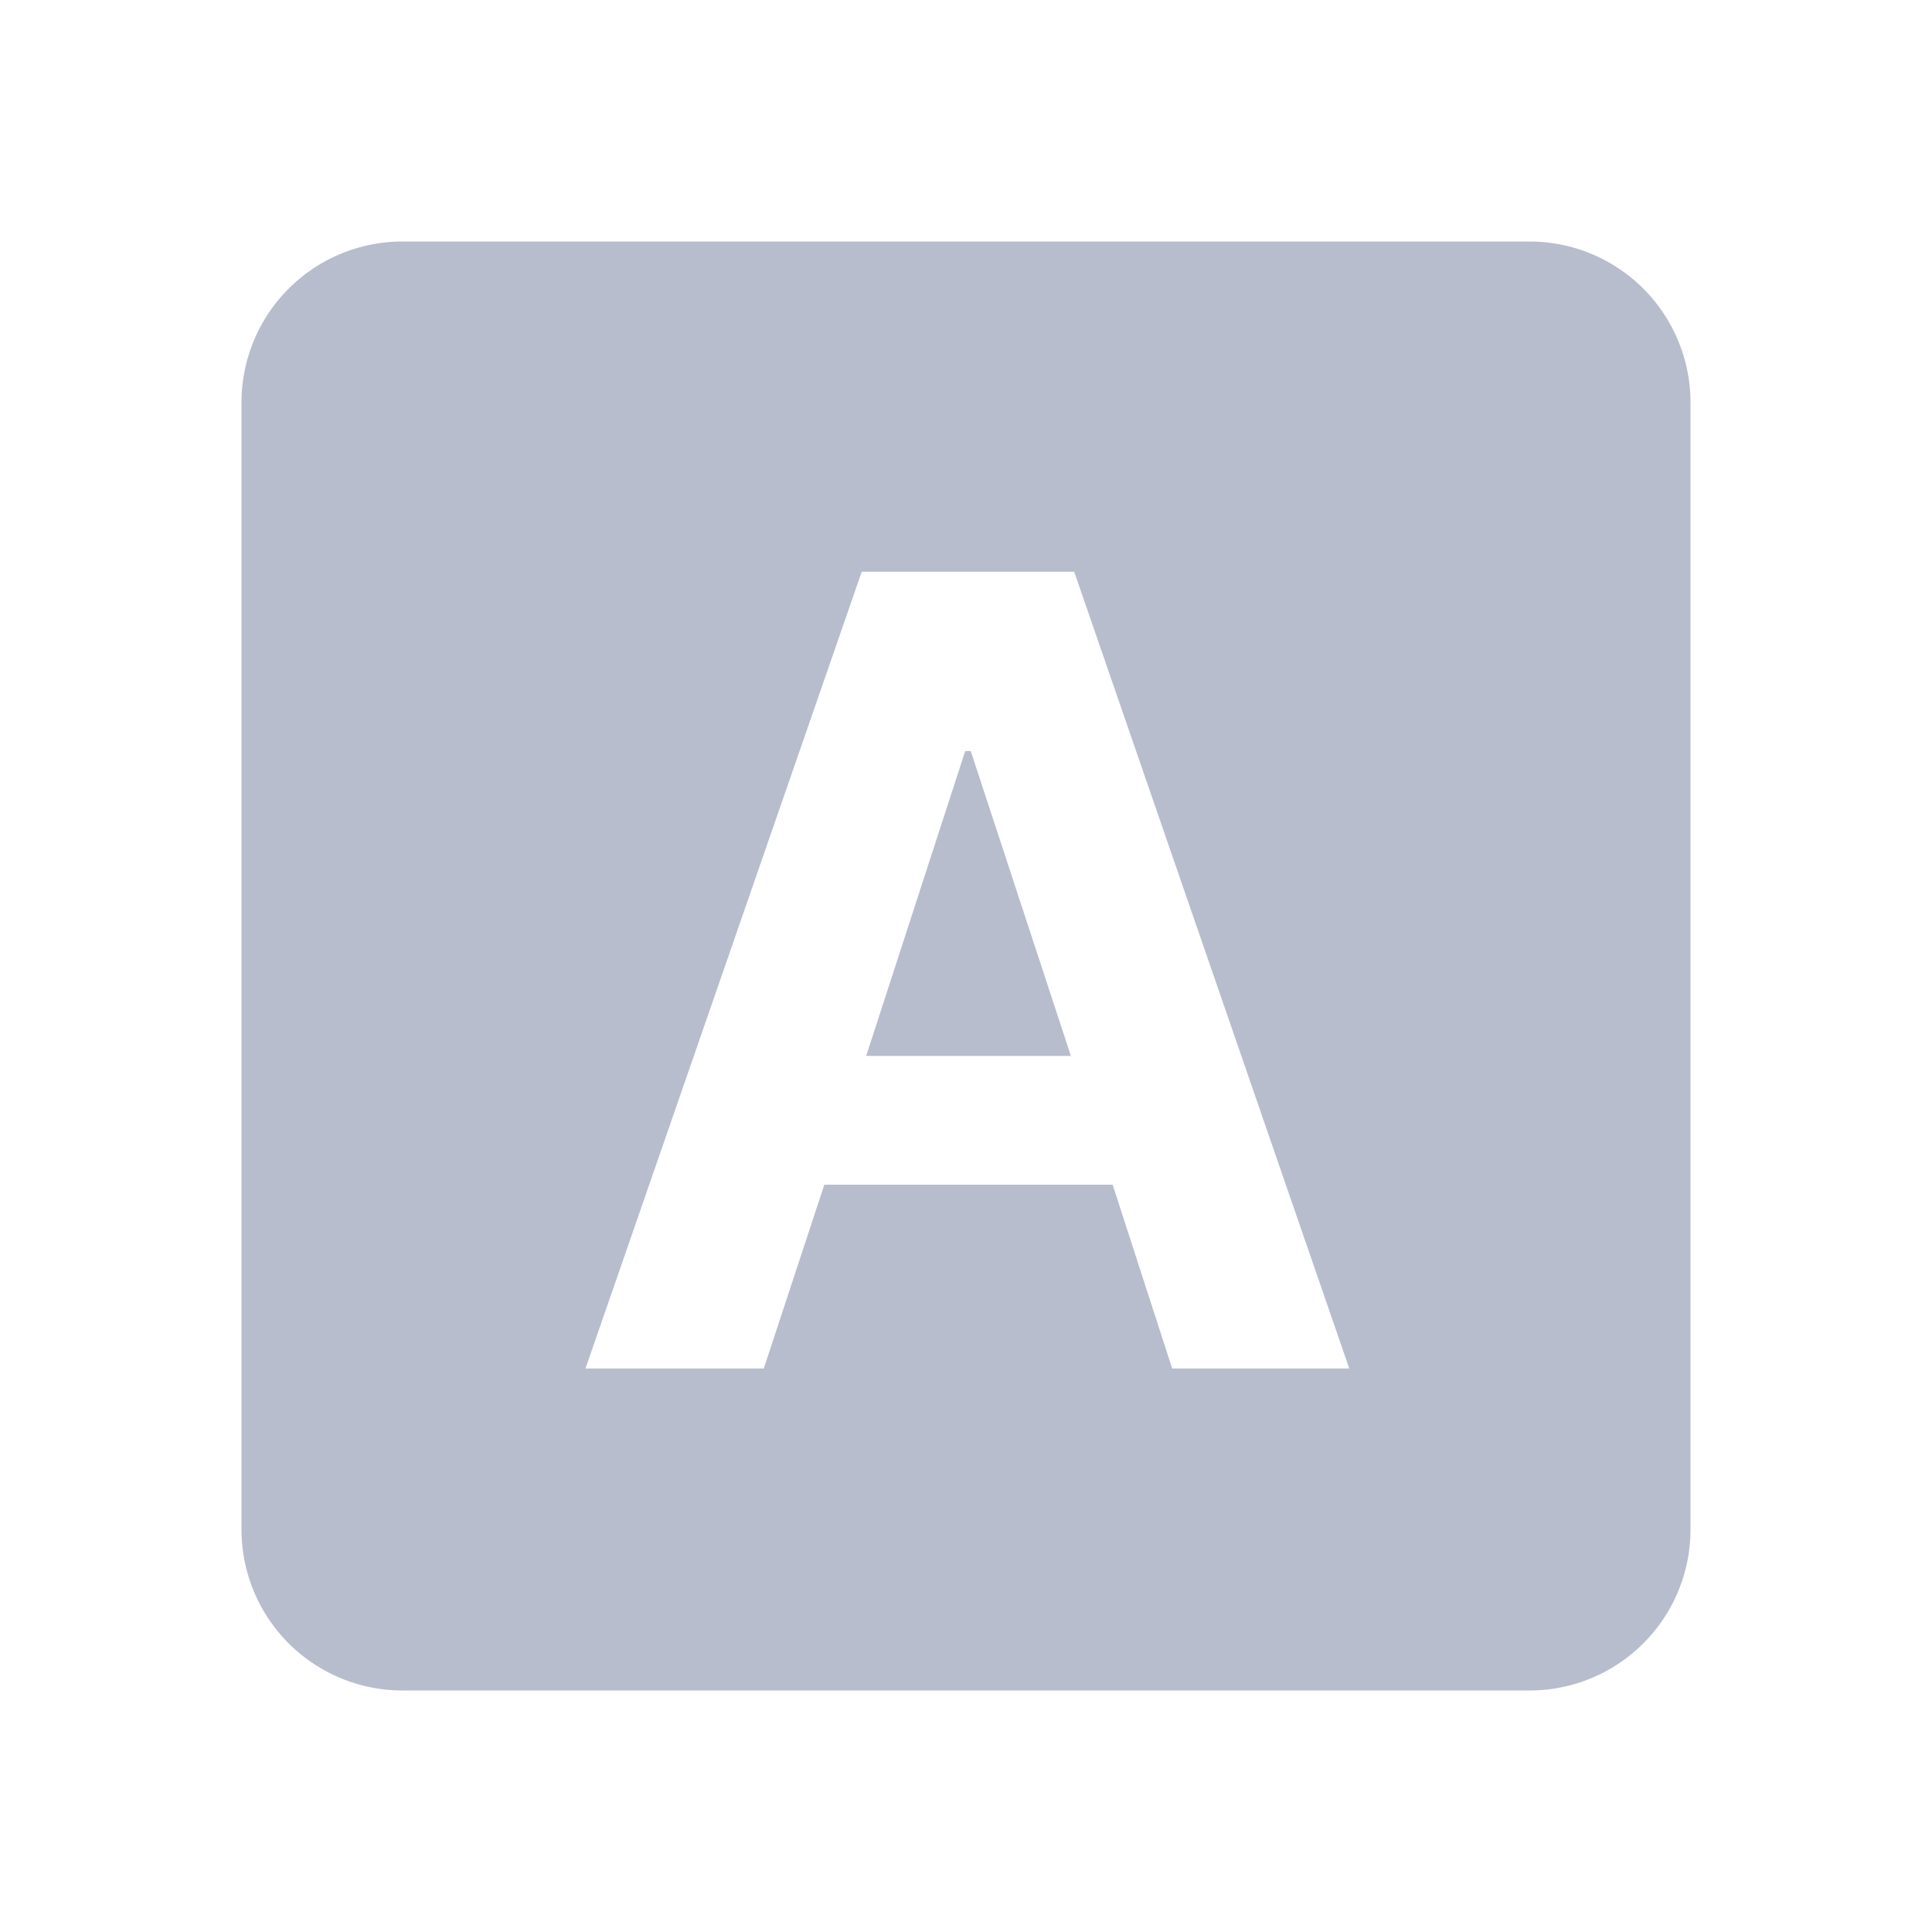 <svg width="24" height="24" viewBox="0 0 24 24" fill="none" xmlns="http://www.w3.org/2000/svg">
    <path fill-rule="evenodd" clip-rule="evenodd" d="M21 5a2 2 0 0 0-2-2H5a2 2 0 0 0-2 2v14a2 2 0 0 0 2 2h14a2 2 0 0 0 2-2V5zM7.273 17h2.215l.752-2.283h3.582L14.561 17h2.2l-3.417-9.898h-2.639L7.273 17zm6.03-3.883H10.76l1.23-3.787h.069l1.244 3.787z" fill="#B8BDCD"/>
</svg>
